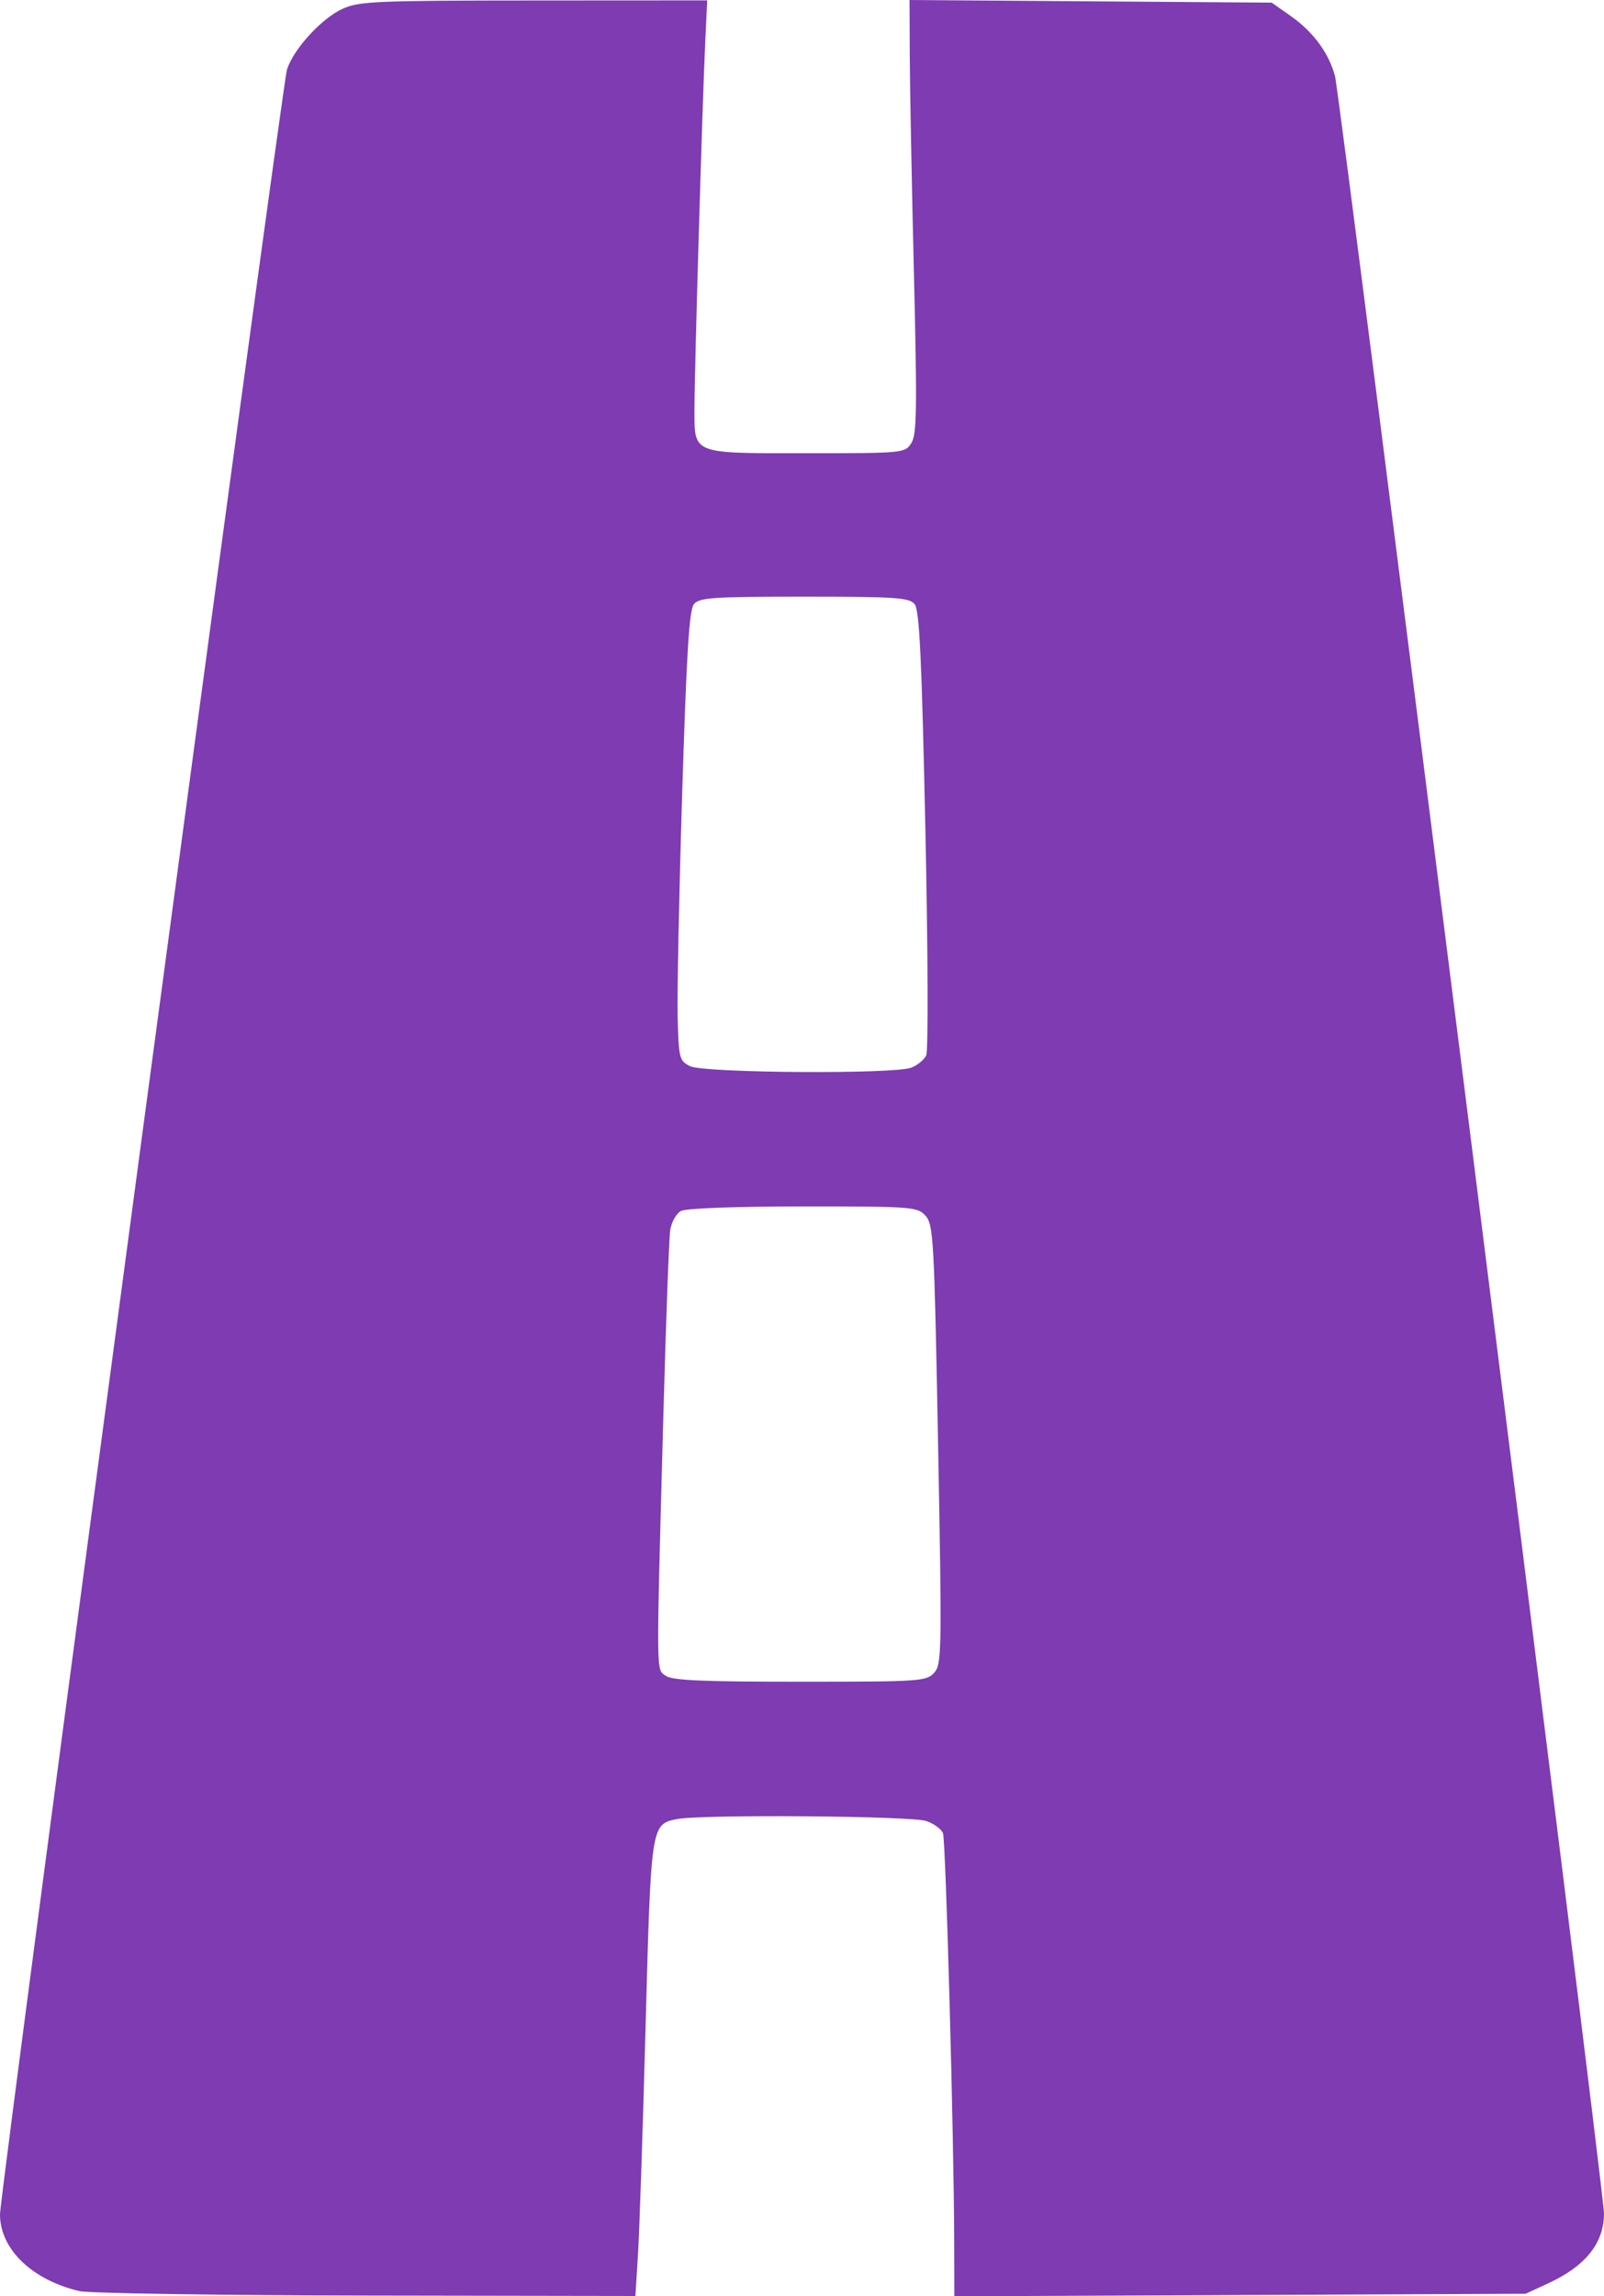 <?xml version="1.0" encoding="UTF-8" standalone="no"?>
<!-- Created with Inkscape (http://www.inkscape.org/) -->

<svg
   width="185.577mm"
   height="265.485mm"
   viewBox="0 0 185.577 265.485"
   version="1.1"
   id="svg5"
   inkscape:version="1.1 (c68e22c387, 2021-05-23)"
   sodipodi:docname="street_icon.svg"
   xmlns:inkscape="http://www.inkscape.org/namespaces/inkscape"
   xmlns:sodipodi="http://sodipodi.sourceforge.net/DTD/sodipodi-0.dtd"
   xmlns="http://www.w3.org/2000/svg"
   xmlns:svg="http://www.w3.org/2000/svg">
  <sodipodi:namedview
     id="namedview7"
     pagecolor="#505050"
     bordercolor="#eeeeee"
     borderopacity="1"
     inkscape:pageshadow="0"
     inkscape:pageopacity="0"
     inkscape:pagecheckerboard="0"
     inkscape:document-units="mm"
     showgrid="false"
     fit-margin-top="0"
     fit-margin-left="0"
     fit-margin-right="0"
     fit-margin-bottom="0"
     inkscape:zoom="0.36703143"
     inkscape:cx="333.75889"
     inkscape:cy="889.5696"
     inkscape:window-width="1920"
     inkscape:window-height="1013"
     inkscape:window-x="1791"
     inkscape:window-y="-9"
     inkscape:window-maximized="1"
     inkscape:current-layer="layer1" />
  <defs
     id="defs2" />
  <g
     inkscape:label="Camada 1"
     inkscape:groupmode="layer"
     id="layer1"
     transform="translate(-138.438,138.085)">
    <path
       style="fill:#7e3bb2;fill-opacity:1;stroke-width:0.518"
       d="m 147.623,126.797 c -5.493,-1.293 -9.183,-4.856 -9.185,-8.869 -0.002,-2.595 32.609,-246.141 33.206,-247.989 0.764,-2.365 4.013,-5.909 6.421,-7.003 1.925,-0.874 3.796,-0.956 22.148,-0.966 l 20.045,-0.011 -0.226,4.795 c -0.331,7.027 -1.246,38.119 -1.246,42.323 0,5.427 -0.471,5.237 12.984,5.237 11.208,0 11.365,-0.015 12.104,-1.166 0.64,-0.996 0.683,-3.893 0.297,-19.828 -0.249,-10.264 -0.464,-21.529 -0.478,-25.033 l -0.026,-6.372 20.95,0.152 20.95,0.152 2.239,1.574 c 2.581,1.814 4.375,4.259 5.087,6.927 0.613,2.299 31.121,244.511 31.121,247.076 0,3.456 -2.115,6.102 -6.486,8.117 l -2.585,1.192 -33.046,0.148 -33.046,0.148 -0.016,-6.368 c -0.03,-12.025 -0.974,-46.334 -1.298,-47.179 -0.178,-0.465 -1.04,-1.095 -1.915,-1.4 -1.727,-0.602 -26.046,-0.79 -28.88,-0.224 -2.98,0.596 -2.985,0.629 -3.613,24.032 -0.318,11.832 -0.713,23.67 -0.878,26.307 l -0.301,4.795 -31.183,-0.052 c -17.151,-0.029 -32.066,-0.26 -33.144,-0.514 z m 98.89,-71.481 c 0.885,-0.978 0.909,-2.323 0.459,-26.394 -0.444,-23.746 -0.536,-25.432 -1.451,-26.443 -0.941,-1.04 -1.46,-1.08 -14.149,-1.08 -7.896,0 -13.565,0.21 -14.152,0.525 -0.539,0.289 -1.097,1.28 -1.239,2.203 -0.142,0.923 -0.505,10.776 -0.806,21.895 -0.818,30.207 -0.83,28.826 0.272,29.632 0.737,0.539 4.185,0.692 15.541,0.692 13.908,0 14.638,-0.048 15.527,-1.031 z m -2.652,-69.961 c 0.714,-0.271 1.496,-0.913 1.739,-1.426 0.243,-0.515 0.199,-12.214 -0.098,-26.125 -0.427,-19.98 -0.686,-25.37 -1.25,-26.048 -0.624,-0.75 -2.196,-0.855 -12.766,-0.855 -10.555,0 -12.143,0.106 -12.762,0.853 -0.547,0.659 -0.856,5.637 -1.36,21.901 -0.359,11.577 -0.594,23.258 -0.522,25.959 0.124,4.658 0.197,4.944 1.426,5.565 1.573,0.794 23.57,0.946 25.594,0.176 z"
       id="path2306" />
  </g>
</svg>
